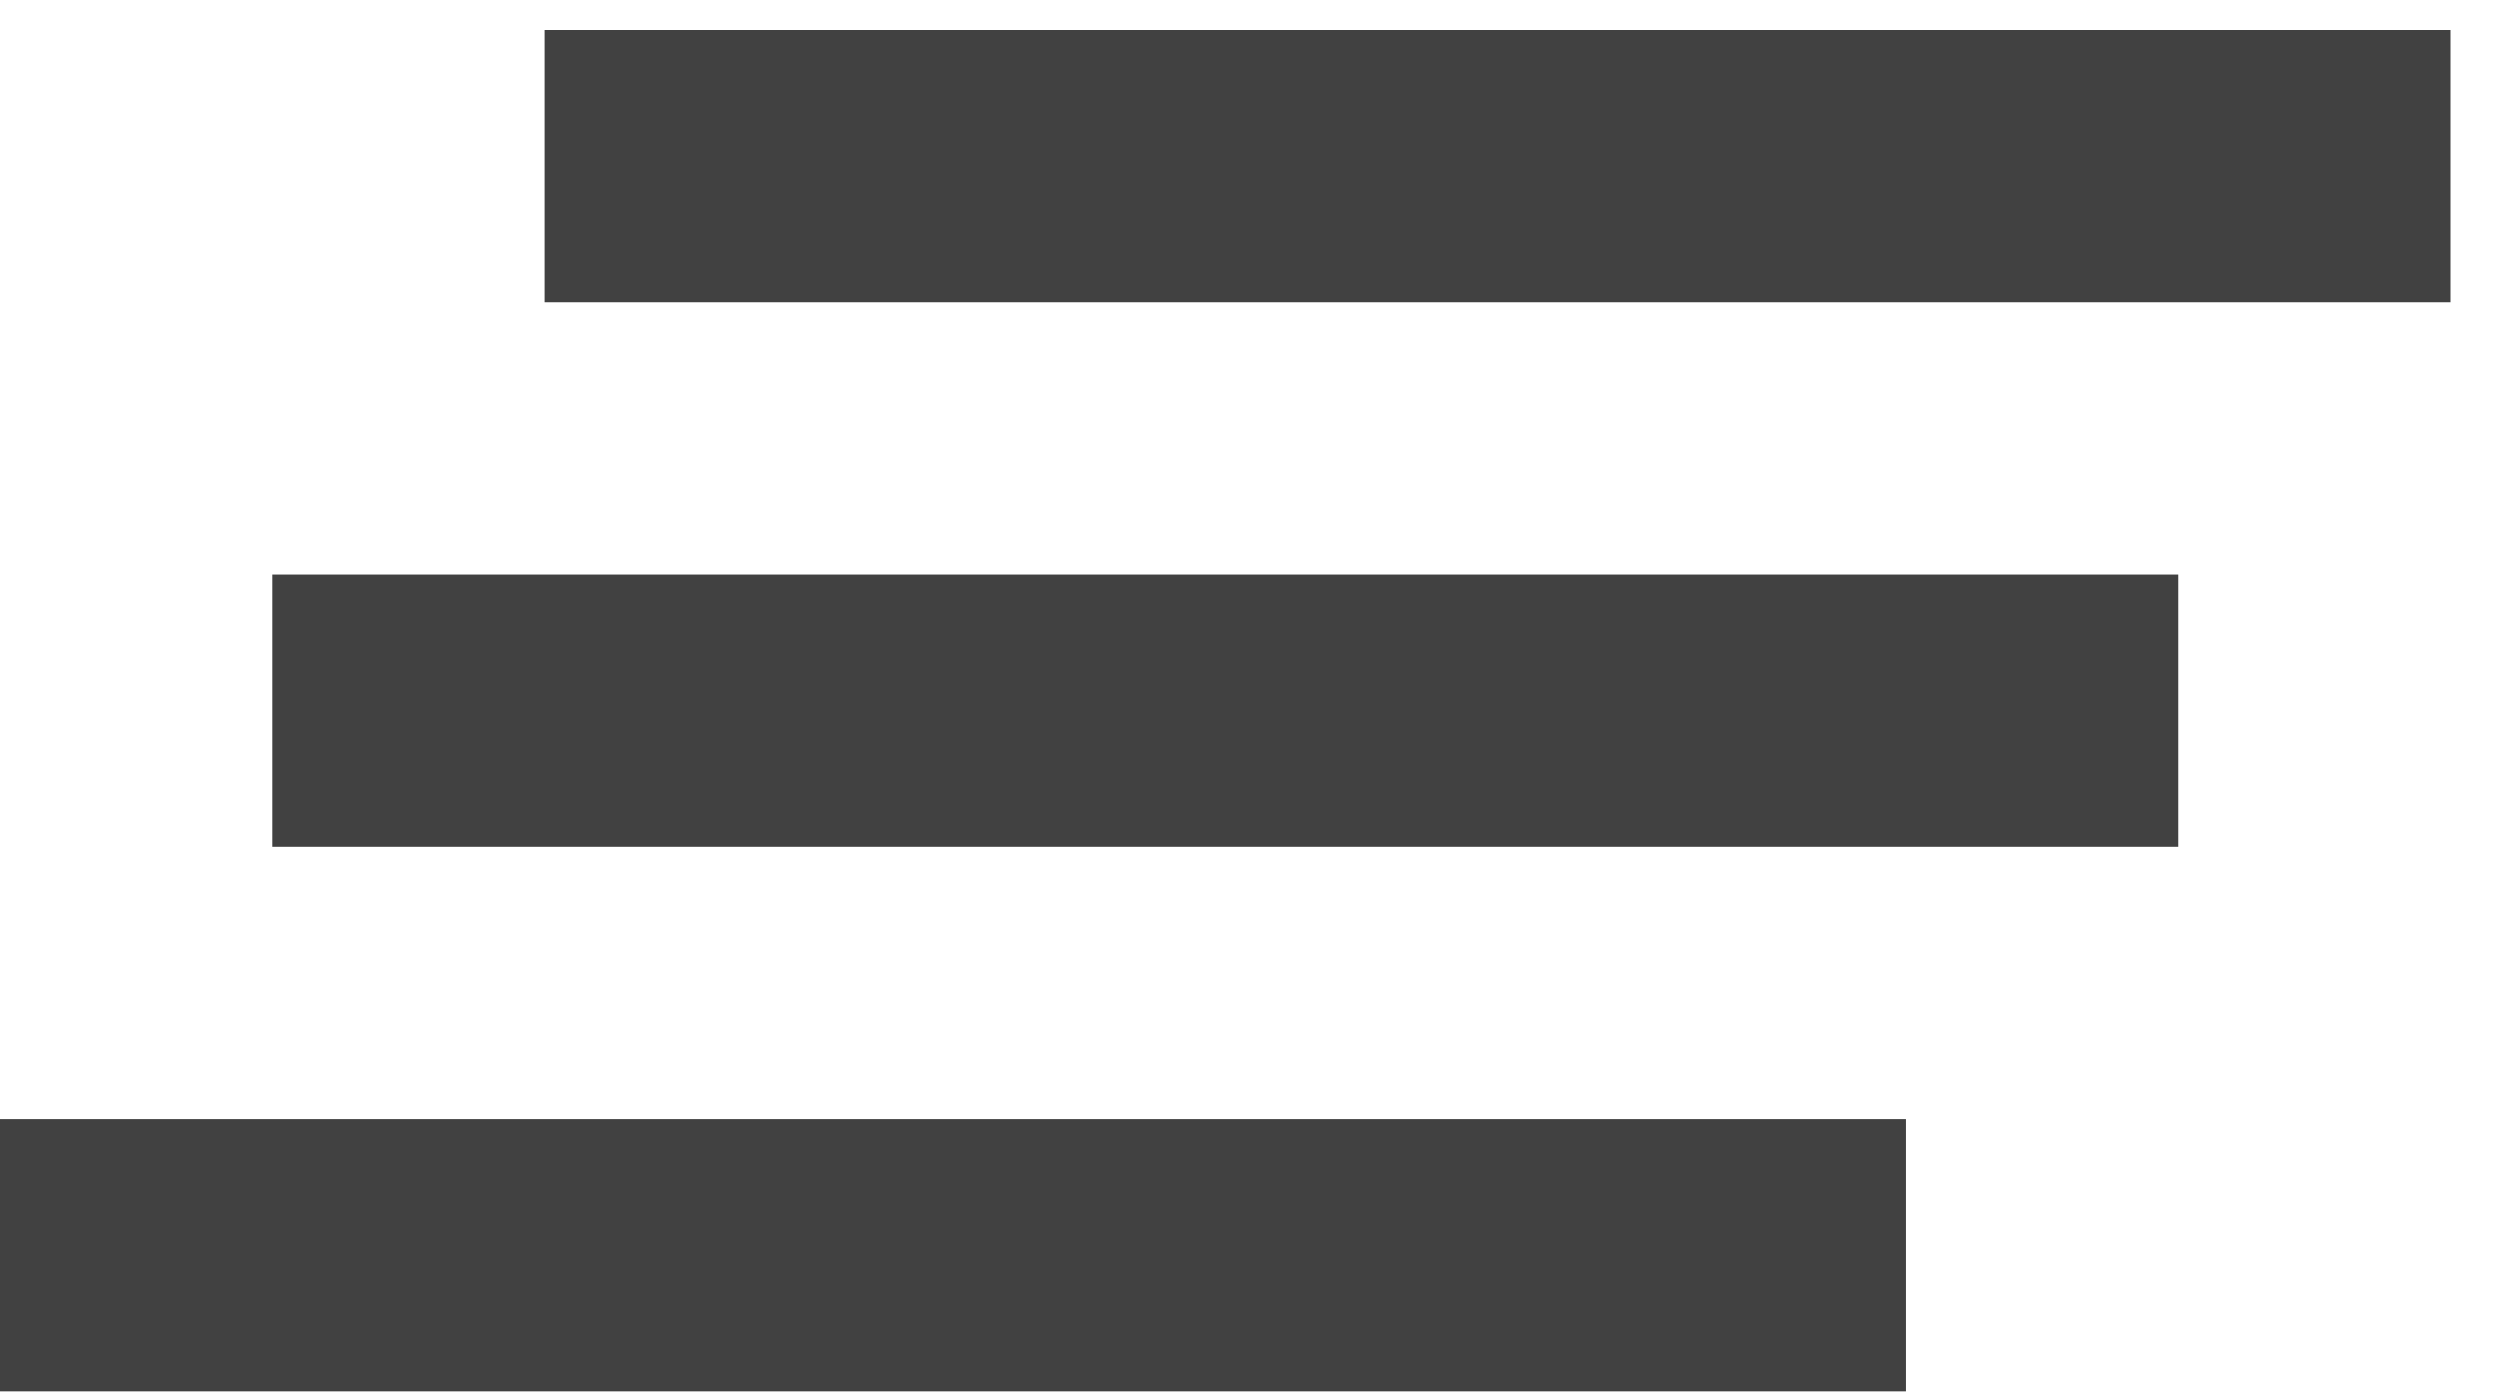 <svg width="50" height="28" viewBox="0 0 50 28" fill="none" xmlns="http://www.w3.org/2000/svg">
<path d="M5.446 16.936H43.565V11.491H5.446V16.936ZM0 27.827H38.119V22.382H0V27.827ZM10.892 0.6V6.045H49.01V0.6H10.892Z" fill="#414141"/>
</svg>
